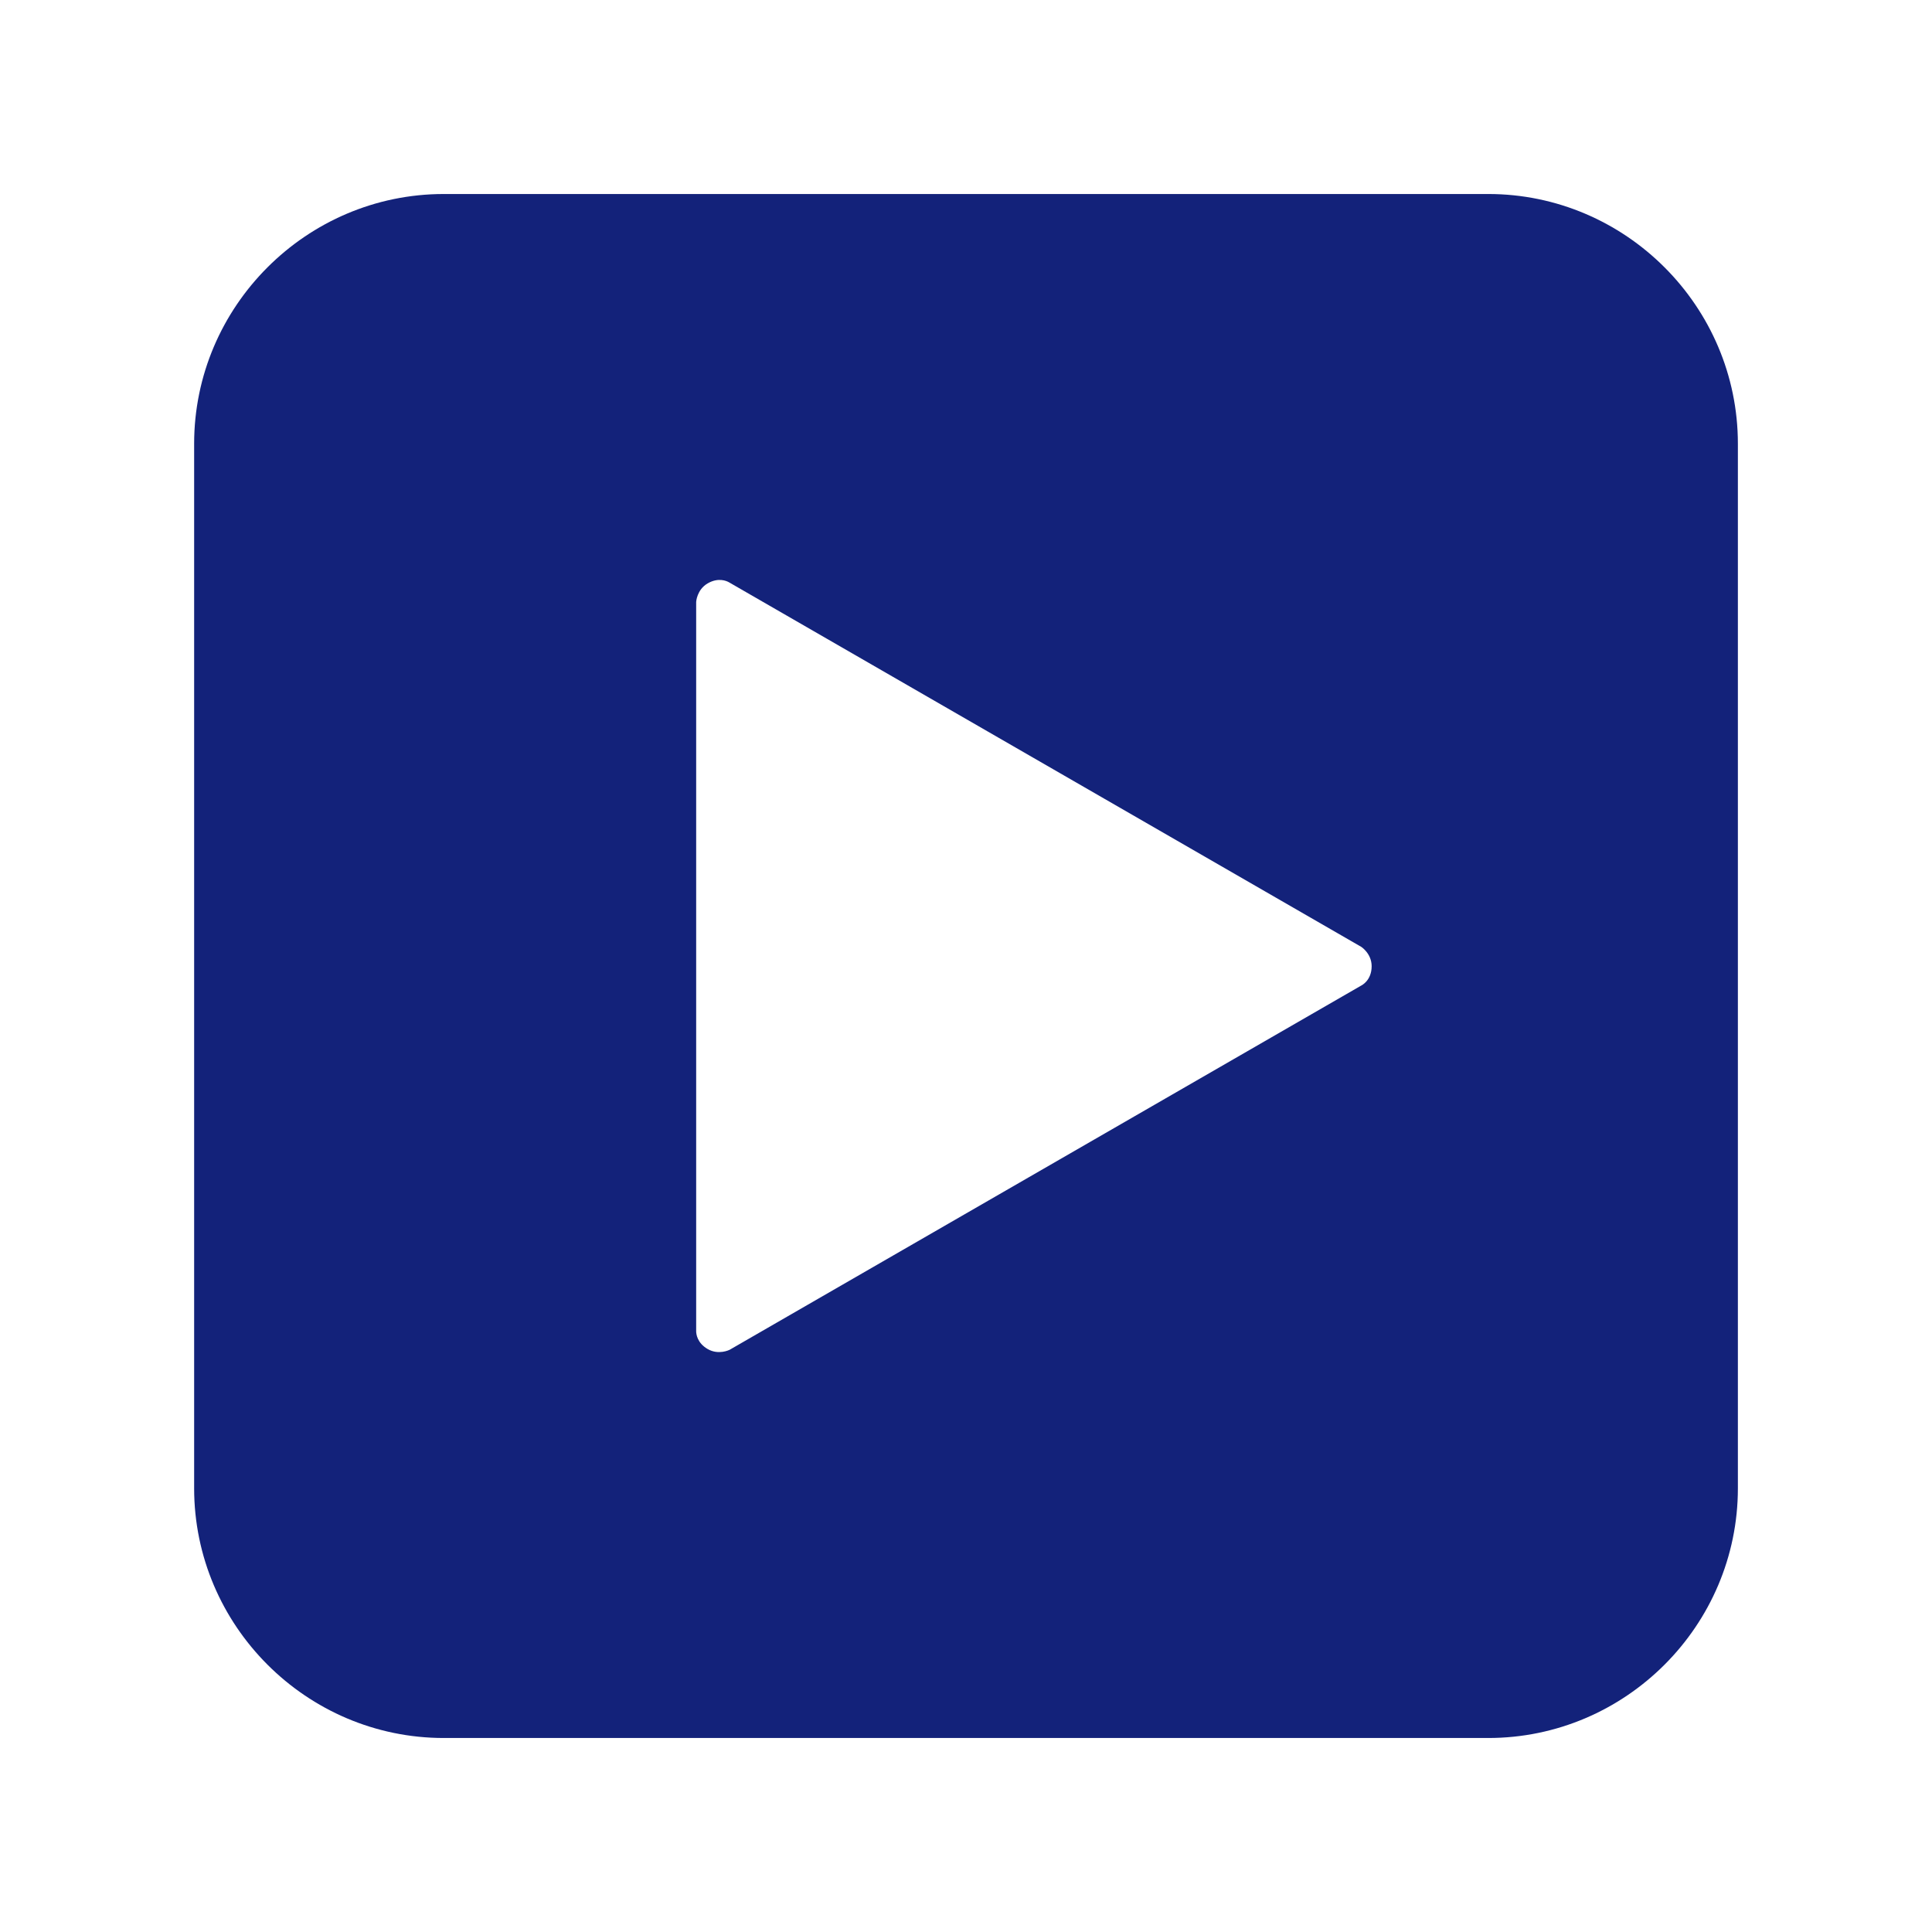 <svg t="1647414957681" class="icon" viewBox="0 0 1024 1024" version="1.1" xmlns="http://www.w3.org/2000/svg" p-id="2196" width="32" height="32"><path d="M788.803 102.83H235.203c-72.75 0-132.306 59.551-132.306 132.342v553.661c0 72.796 59.556 132.342 132.306 132.342h553.605c72.776 0 132.306-59.546 132.306-132.342V235.172c-0.005-72.791-59.535-132.342-132.311-132.342z m-67.256 419.497l-334.843 193.101c-0.128 0.051-5.852 2.908-11.592-0.389-5.622-3.256-6.108-7.992-6.129-9.411V319.037s0.323-6.497 6.129-9.851c5.622-3.236 9.984-1.28 11.213-0.589l335.206 193.28s5.468 3.538 5.468 10.245c0 7.649-5.453 10.204-5.453 10.204z" fill="#13227a" p-id="2197"></path></svg>